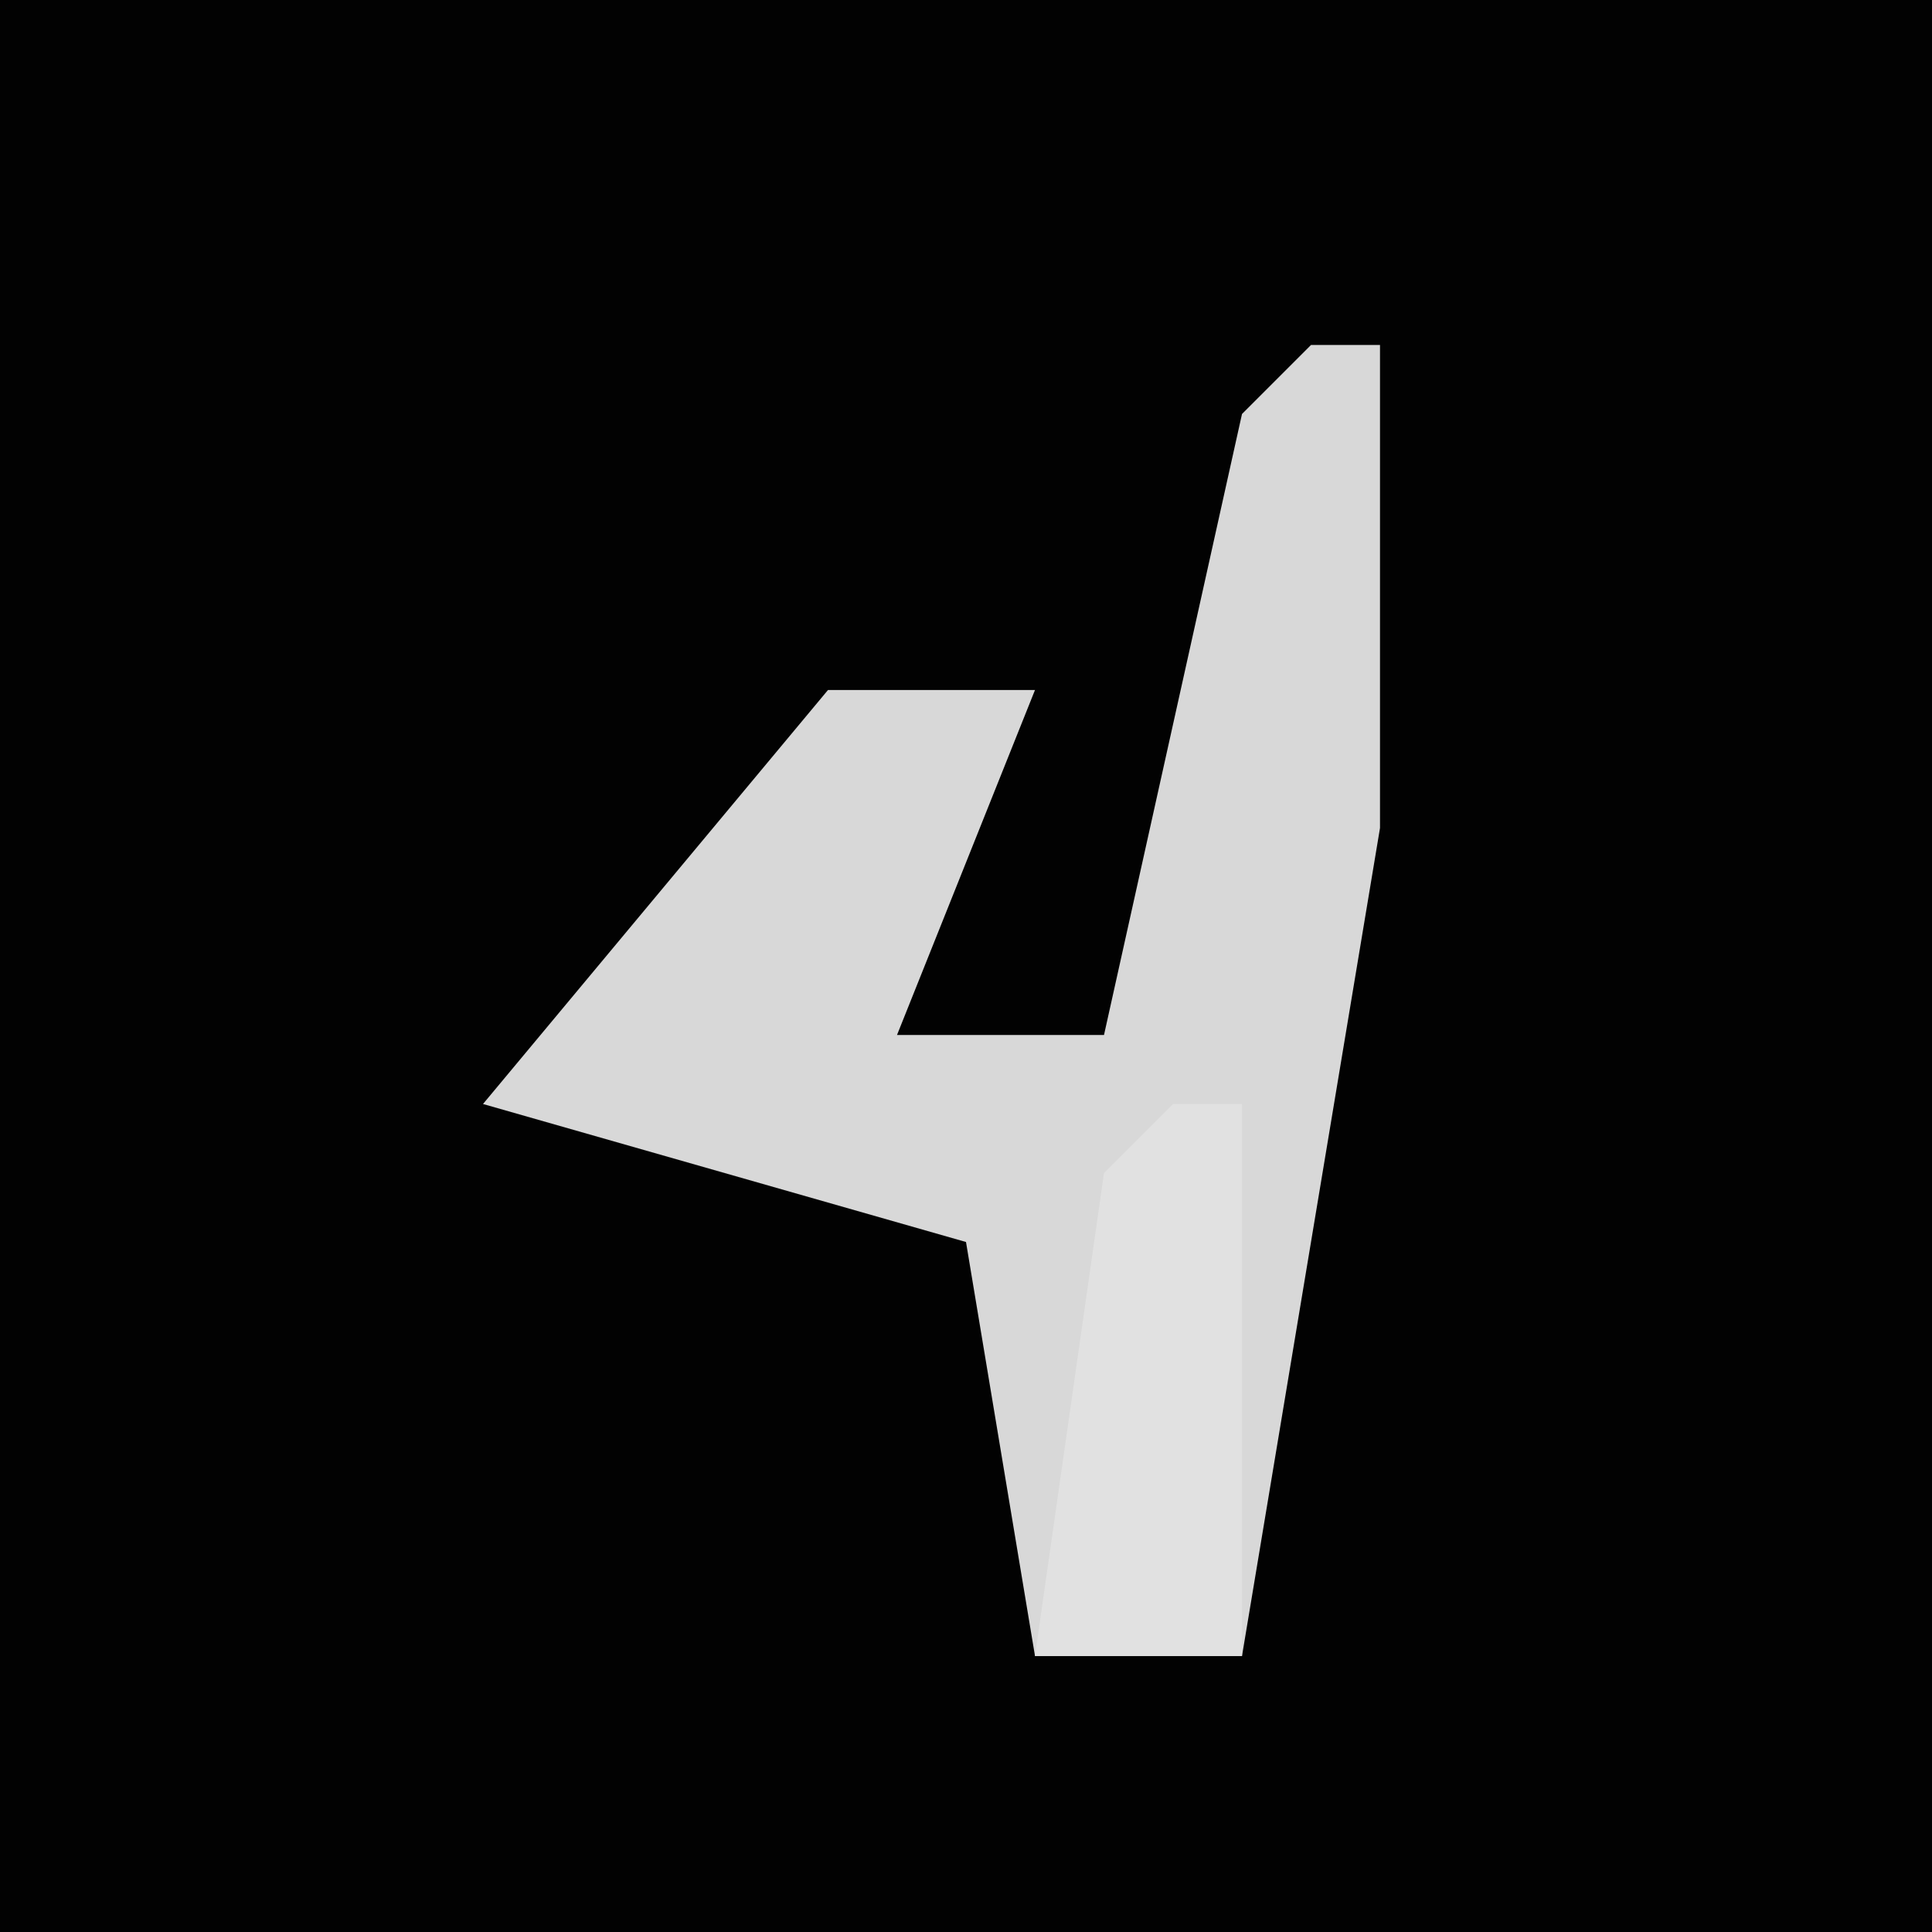 <?xml version="1.0" encoding="UTF-8"?>
<svg version="1.1" xmlns="http://www.w3.org/2000/svg" width="28" height="28">
<path d="M0,0 L28,0 L28,28 L0,28 Z " fill="#020202" transform="translate(0,0)"/>
<path d="M0,0 L1,0 L1,7 L-1,19 L-4,19 L-5,13 L-12,11 L-7,5 L-4,5 L-6,10 L-3,10 L-1,1 Z " fill="#D8D8D8" transform="translate(19,5)"/>
<path d="M0,0 L1,0 L1,8 L-2,8 L-1,1 Z " fill="#E1E1E1" transform="translate(17,16)"/>
</svg>
